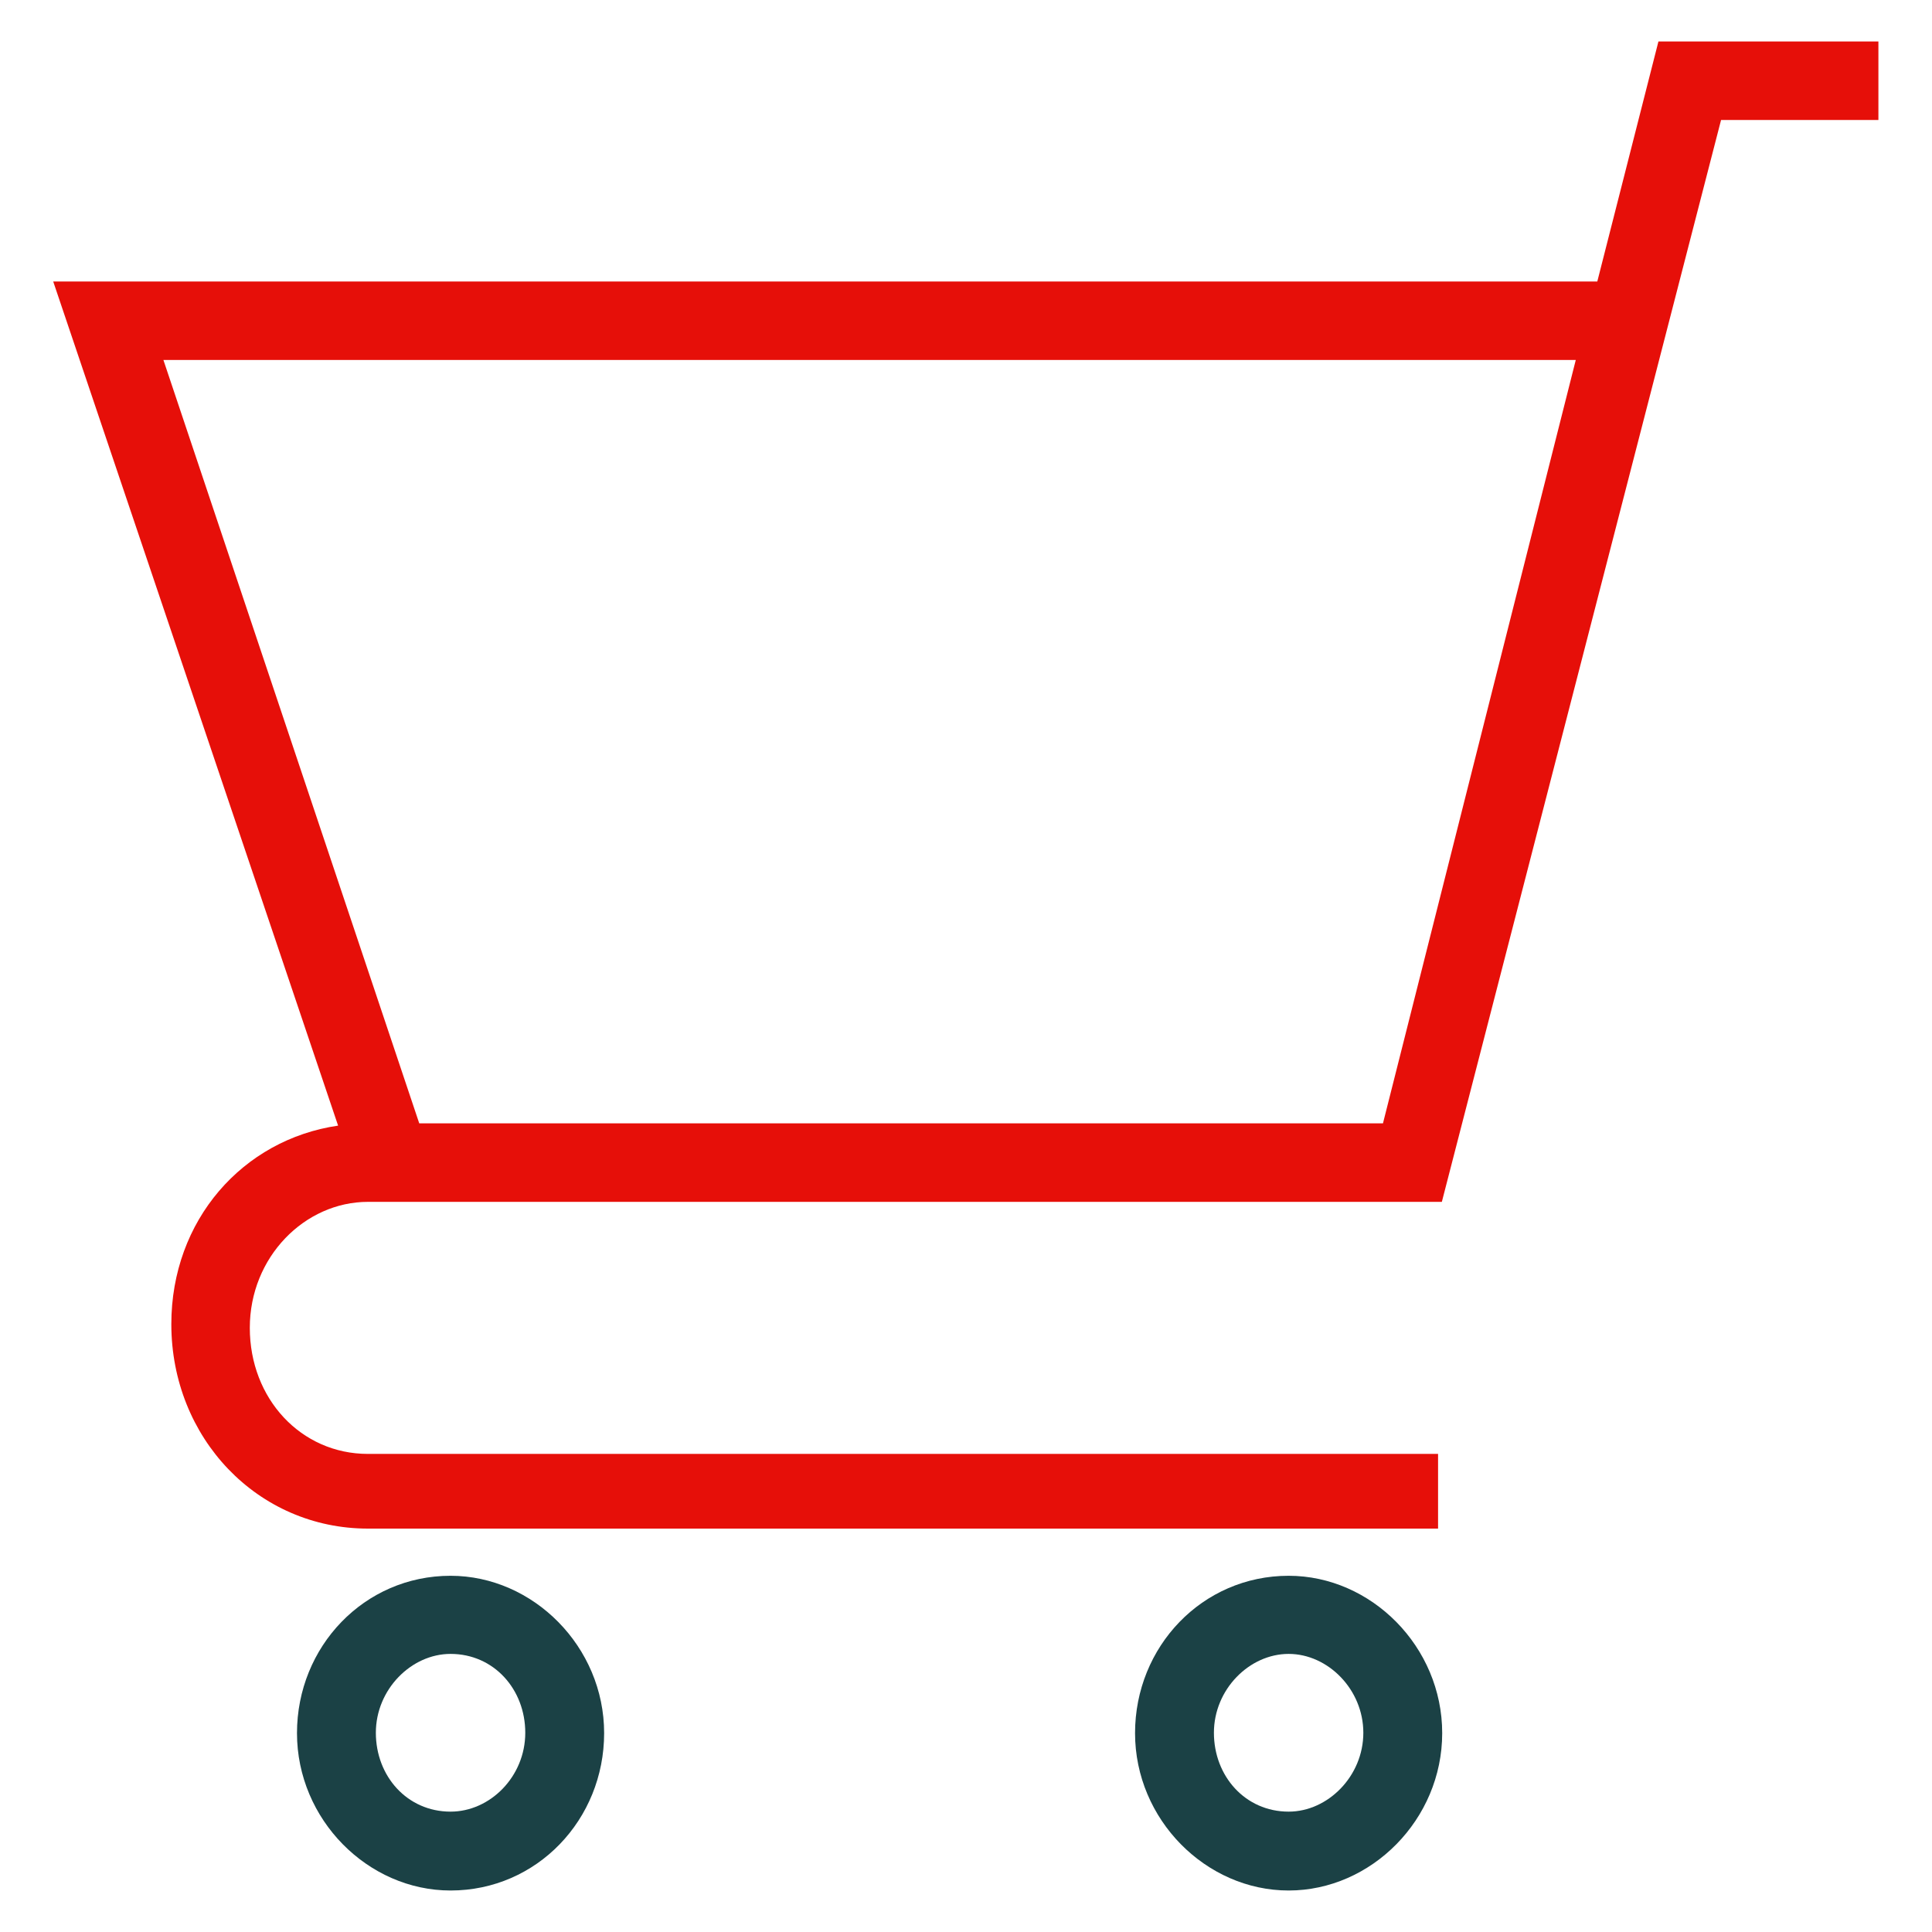 <svg viewBox="0 0 50 50" fill="none" xmlns="http://www.w3.org/2000/svg">
<path d="M33.35 40.781C31.113 40.781 29.375 42.617 29.375 44.853C29.375 47.09 31.211 48.926 33.35 48.926C35.488 48.926 37.324 47.09 37.324 44.853C37.324 42.617 35.488 40.781 33.35 40.781ZM33.35 46.885C32.227 46.885 31.416 45.967 31.416 44.844C31.416 43.721 32.334 42.803 33.35 42.803C34.365 42.803 35.283 43.721 35.283 44.844C35.283 45.967 34.365 46.885 33.35 46.885Z" fill="#1B4145"/>
<path d="M11.66 40.781C9.424 40.781 7.686 42.617 7.686 44.853C7.686 47.09 9.521 48.926 11.66 48.926C13.896 48.926 15.635 47.09 15.635 44.853C15.635 42.617 13.799 40.781 11.66 40.781ZM11.66 46.885C10.537 46.885 9.727 45.967 9.727 44.844C9.727 43.721 10.645 42.803 11.66 42.803C12.783 42.803 13.594 43.721 13.594 44.844C13.594 45.977 12.685 46.885 11.66 46.885Z" fill="#1B4145"/>
<path d="M42.92 1.074L41.338 7.285H1.377L8.75 29.131C6.279 29.492 4.434 31.582 4.434 34.268C4.434 37.217 6.67 39.56 9.521 39.56H37.217V37.627H9.521C7.793 37.627 6.465 36.201 6.465 34.365C6.465 32.529 7.891 31.104 9.521 31.104H37.217H37.315L44.541 3.105H48.613V1.074H42.92ZM35.791 29.072H10.85L4.229 9.316H40.781L35.791 29.072Z" fill="#E60F09"/>
</svg>
